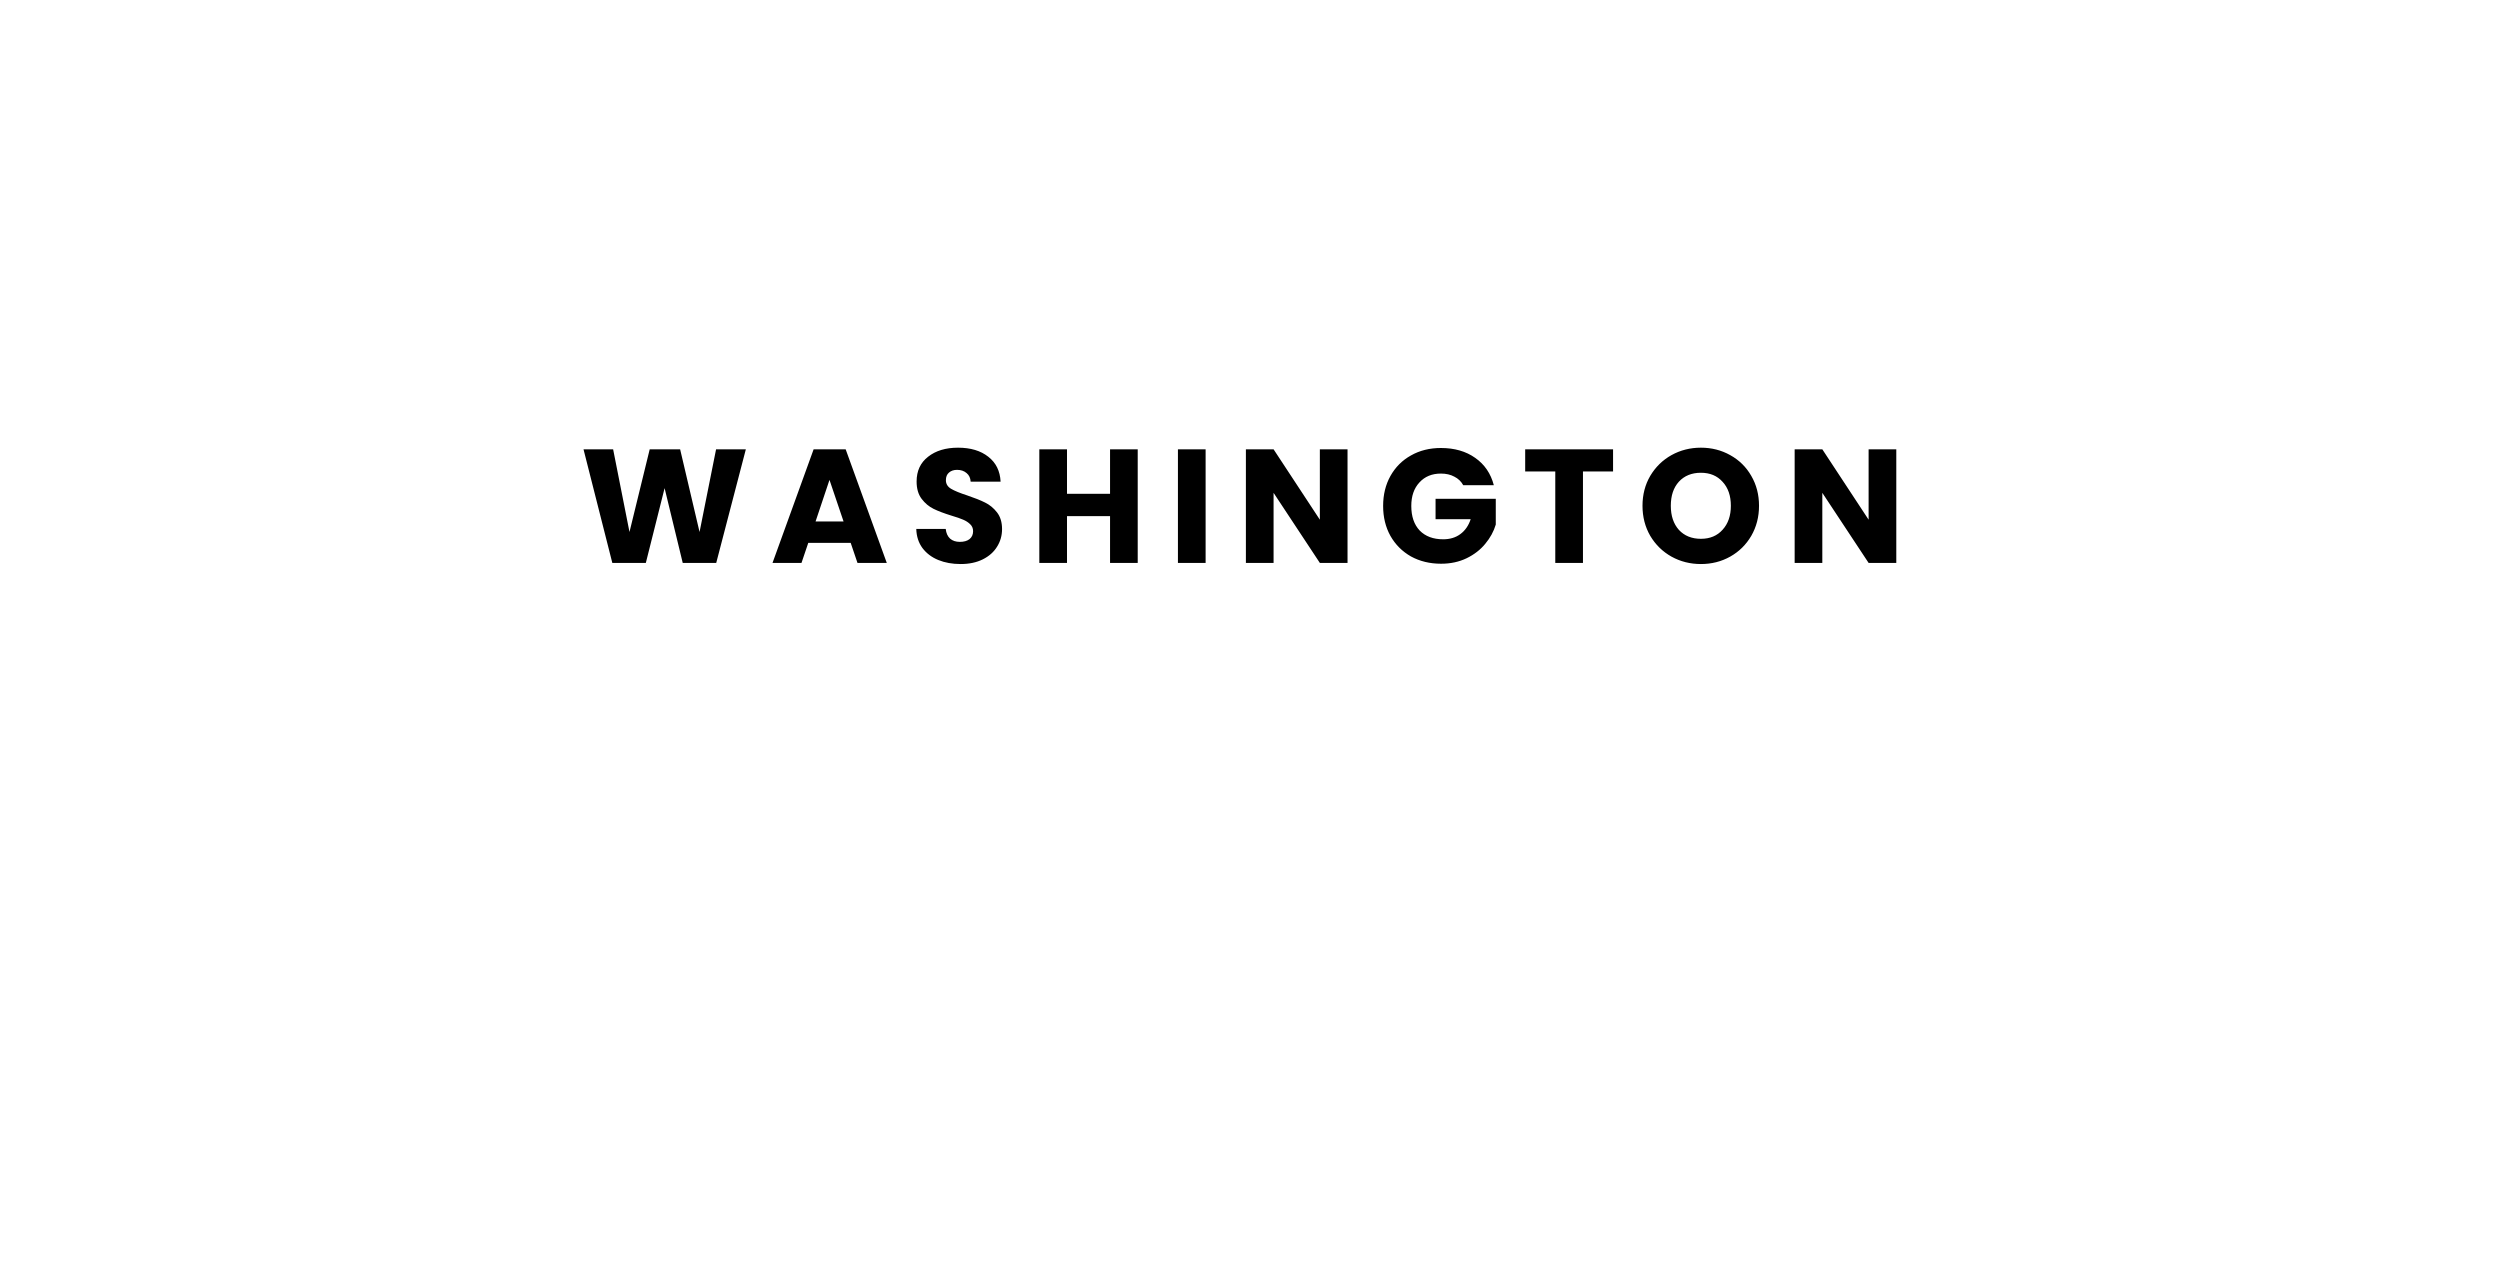 <svg width="151" height="77" viewBox="0 0 151 77" fill="none" xmlns="http://www.w3.org/2000/svg">
<g filter="url(#filter0_d)">
<path d="M20 21C20 18.239 22.239 16 25 16H126C128.761 16 131 18.239 131 21V41C131 43.761 128.761 46 126 46H25C22.239 46 20 43.761 20 41V21Z" fill="white"/>
<path d="M41.123 51.947C40.74 52.615 39.778 52.618 39.39 51.953L34.85 44.149C34.462 43.484 34.941 42.649 35.711 42.646L44.739 42.616C45.509 42.613 45.993 43.445 45.611 44.113L41.123 51.947Z" fill="white"/>
</g>
<path d="M45.049 27.138L43.26 34H41.237L40.142 29.484L39.008 34H36.984L35.244 27.138H37.033L38.021 32.133L39.242 27.138H41.08L42.253 32.133L43.251 27.138H45.049ZM51.381 32.788H48.82L48.41 34H46.66L49.143 27.138H51.078L53.561 34H51.792L51.381 32.788ZM50.951 31.497L50.101 28.985L49.26 31.497H50.951ZM58.022 34.068C57.52 34.068 57.07 33.987 56.673 33.824C56.275 33.661 55.956 33.42 55.715 33.101C55.48 32.781 55.356 32.397 55.343 31.947H57.122C57.148 32.201 57.236 32.397 57.386 32.534C57.536 32.664 57.732 32.729 57.973 32.729C58.221 32.729 58.416 32.674 58.559 32.563C58.703 32.446 58.775 32.286 58.775 32.084C58.775 31.915 58.716 31.774 58.599 31.664C58.488 31.553 58.348 31.462 58.178 31.39C58.015 31.318 57.781 31.237 57.474 31.146C57.031 31.009 56.669 30.872 56.389 30.735C56.109 30.598 55.868 30.396 55.666 30.129C55.464 29.862 55.363 29.513 55.363 29.083C55.363 28.444 55.594 27.946 56.057 27.587C56.52 27.222 57.122 27.04 57.865 27.04C58.621 27.04 59.231 27.222 59.693 27.587C60.156 27.946 60.404 28.448 60.436 29.093H58.628C58.615 28.871 58.533 28.698 58.383 28.575C58.233 28.444 58.041 28.379 57.807 28.379C57.605 28.379 57.442 28.434 57.318 28.545C57.194 28.65 57.132 28.803 57.132 29.005C57.132 29.226 57.236 29.399 57.445 29.523C57.654 29.647 57.979 29.78 58.422 29.924C58.866 30.073 59.224 30.217 59.498 30.354C59.778 30.491 60.019 30.689 60.221 30.95C60.423 31.211 60.524 31.546 60.524 31.957C60.524 32.348 60.423 32.703 60.221 33.023C60.026 33.342 59.739 33.596 59.361 33.785C58.983 33.974 58.537 34.068 58.022 34.068ZM68.718 27.138V34H67.047V31.175H64.447V34H62.775V27.138H64.447V29.826H67.047V27.138H68.718ZM72.819 27.138V34H71.147V27.138H72.819ZM81.391 34H79.719L76.924 29.767V34H75.252V27.138H76.924L79.719 31.39V27.138H81.391V34ZM88.38 29.308C88.256 29.08 88.077 28.907 87.842 28.79C87.614 28.666 87.344 28.604 87.031 28.604C86.49 28.604 86.057 28.783 85.731 29.142C85.405 29.494 85.242 29.966 85.242 30.559C85.242 31.191 85.411 31.686 85.75 32.045C86.096 32.397 86.568 32.573 87.168 32.573C87.578 32.573 87.924 32.468 88.204 32.26C88.491 32.051 88.699 31.752 88.829 31.361H86.708V30.129H90.345V31.683C90.221 32.1 90.009 32.488 89.709 32.846C89.416 33.205 89.041 33.495 88.585 33.717C88.129 33.938 87.614 34.049 87.041 34.049C86.363 34.049 85.757 33.902 85.222 33.609C84.695 33.309 84.281 32.895 83.981 32.367C83.688 31.84 83.541 31.237 83.541 30.559C83.541 29.881 83.688 29.279 83.981 28.751C84.281 28.216 84.695 27.802 85.222 27.509C85.75 27.209 86.353 27.059 87.031 27.059C87.852 27.059 88.543 27.258 89.103 27.656C89.67 28.053 90.045 28.604 90.227 29.308H88.38ZM97.429 27.138V28.477H95.611V34H93.939V28.477H92.121V27.138H97.429ZM102.735 34.068C102.09 34.068 101.497 33.919 100.956 33.619C100.422 33.319 99.995 32.902 99.676 32.367C99.363 31.827 99.207 31.221 99.207 30.549C99.207 29.878 99.363 29.275 99.676 28.741C99.995 28.206 100.422 27.789 100.956 27.49C101.497 27.19 102.09 27.04 102.735 27.04C103.381 27.04 103.97 27.19 104.505 27.49C105.046 27.789 105.469 28.206 105.776 28.741C106.088 29.275 106.245 29.878 106.245 30.549C106.245 31.221 106.088 31.827 105.776 32.367C105.463 32.902 105.039 33.319 104.505 33.619C103.97 33.919 103.381 34.068 102.735 34.068ZM102.735 32.544C103.283 32.544 103.72 32.361 104.045 31.996C104.378 31.631 104.544 31.149 104.544 30.549C104.544 29.943 104.378 29.461 104.045 29.102C103.72 28.738 103.283 28.555 102.735 28.555C102.182 28.555 101.738 28.734 101.406 29.093C101.08 29.451 100.917 29.937 100.917 30.549C100.917 31.155 101.08 31.641 101.406 32.006C101.738 32.364 102.182 32.544 102.735 32.544ZM114.536 34H112.864L110.068 29.767V34H108.397V27.138H110.068L112.864 31.39V27.138H114.536V34Z" fill="#000000"/>
<defs>
<filter id="filter0_d" x="0" y="0" width="151" height="76.45" filterUnits="userSpaceOnUse" color-interpolation-filters="sRGB">
<feFlood flood-opacity="0" result="BackgroundImageFix"/>
<feColorMatrix in="SourceAlpha" type="matrix" values="0 0 0 0 0 0 0 0 0 0 0 0 0 0 0 0 0 0 127 0"/>
<feOffset dy="4"/>
<feGaussianBlur stdDeviation="10"/>
<feColorMatrix type="matrix" values="0 0 0 0 0 0 0 0 0 0 0 0 0 0 0 0 0 0 0.1 0"/>
<feBlend mode="normal" in2="BackgroundImageFix" result="effect1_dropShadow"/>
<feBlend mode="normal" in="SourceGraphic" in2="effect1_dropShadow" result="shape"/>
</filter>
</defs>
</svg>
